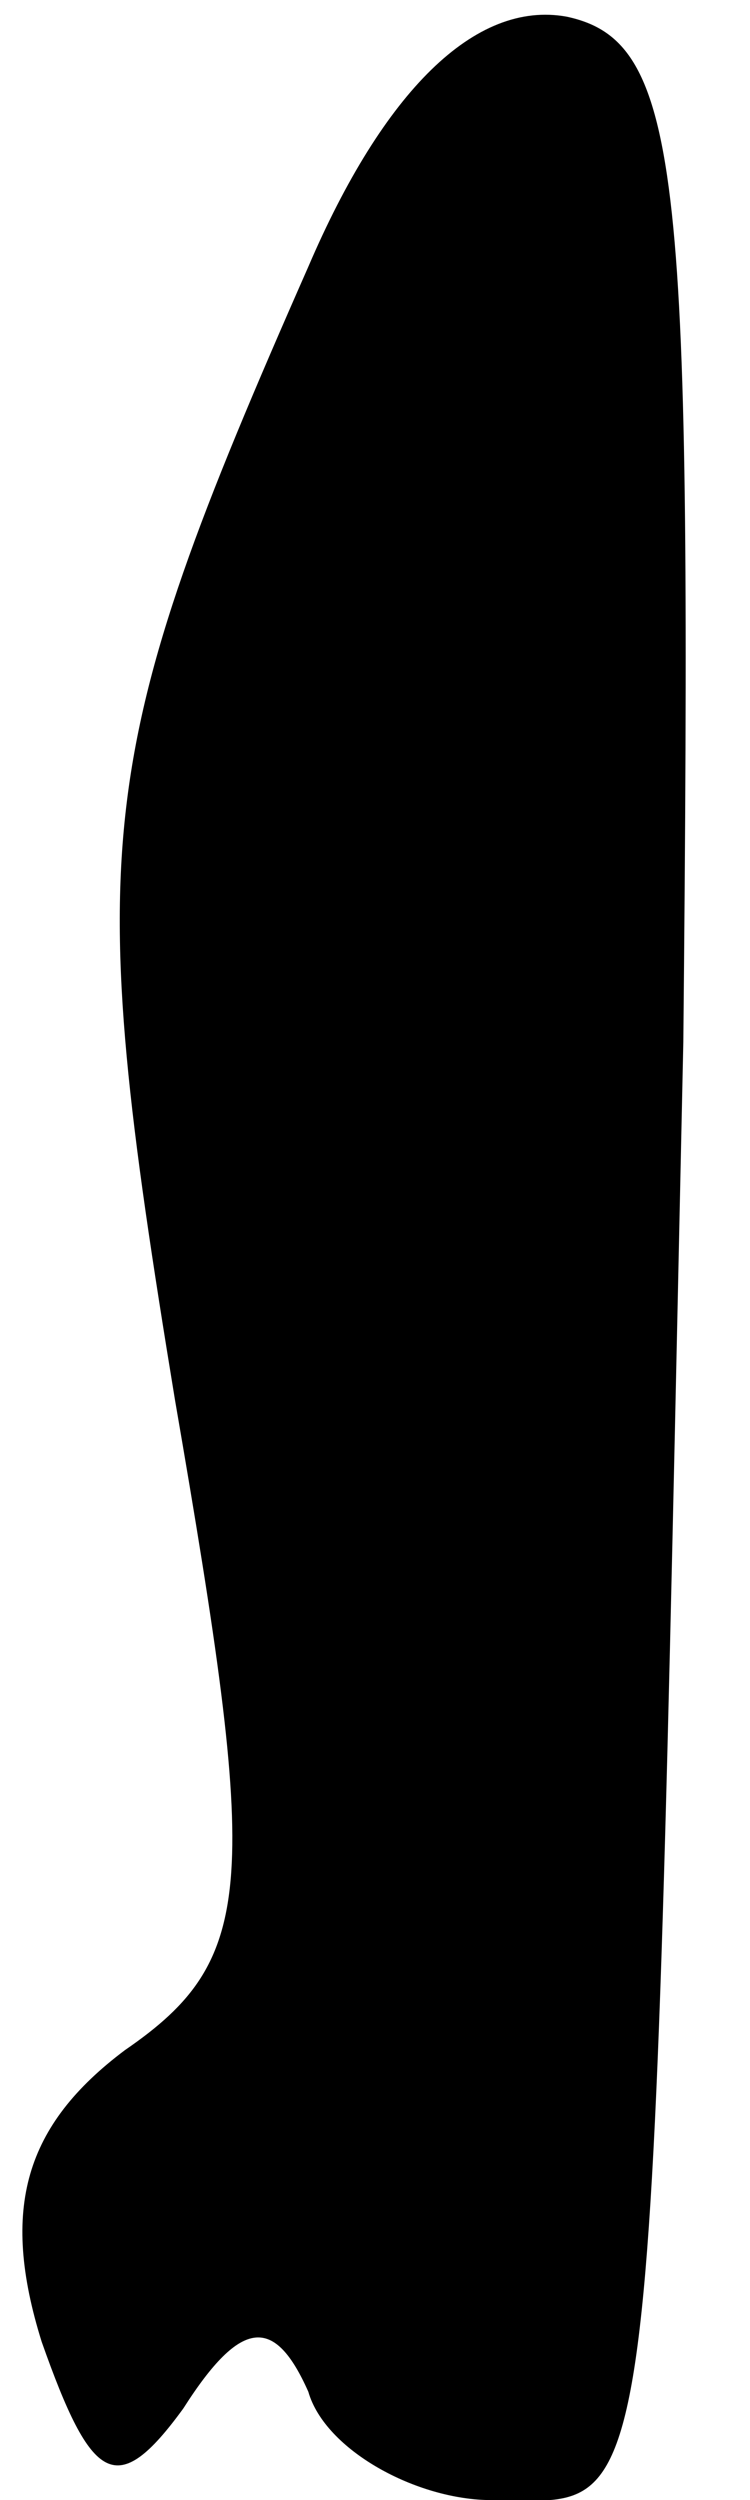 <?xml version="1.0" standalone="no"?>
<!DOCTYPE svg PUBLIC "-//W3C//DTD SVG 20010904//EN"
 "http://www.w3.org/TR/2001/REC-SVG-20010904/DTD/svg10.dtd">
<svg version="1.0" xmlns="http://www.w3.org/2000/svg"
 width="9pt" height="30pt" viewBox="0 0 9 30"
 preserveAspectRatio="xMidYMid meet">
<g transform="translate(0,30) scale(0.1,-0.1)"
fill="#000000" stroke="none">
<path fill="#000000" stroke="none" d="M37 268 c-26 -59 -27 -69 -16 -136 10
-58 10 -67 -6 -78 -12 -9 -15 -19 -10 -35 6 -17 9 -19 17 -8 7 11 11 11 15 2
2 -7 13 -13 22 -13 20 0 19 -9 23 175 1 104 0 120 -14 123 -11 2 -22 -9 -31
-30z"/>
</g>
</svg>
